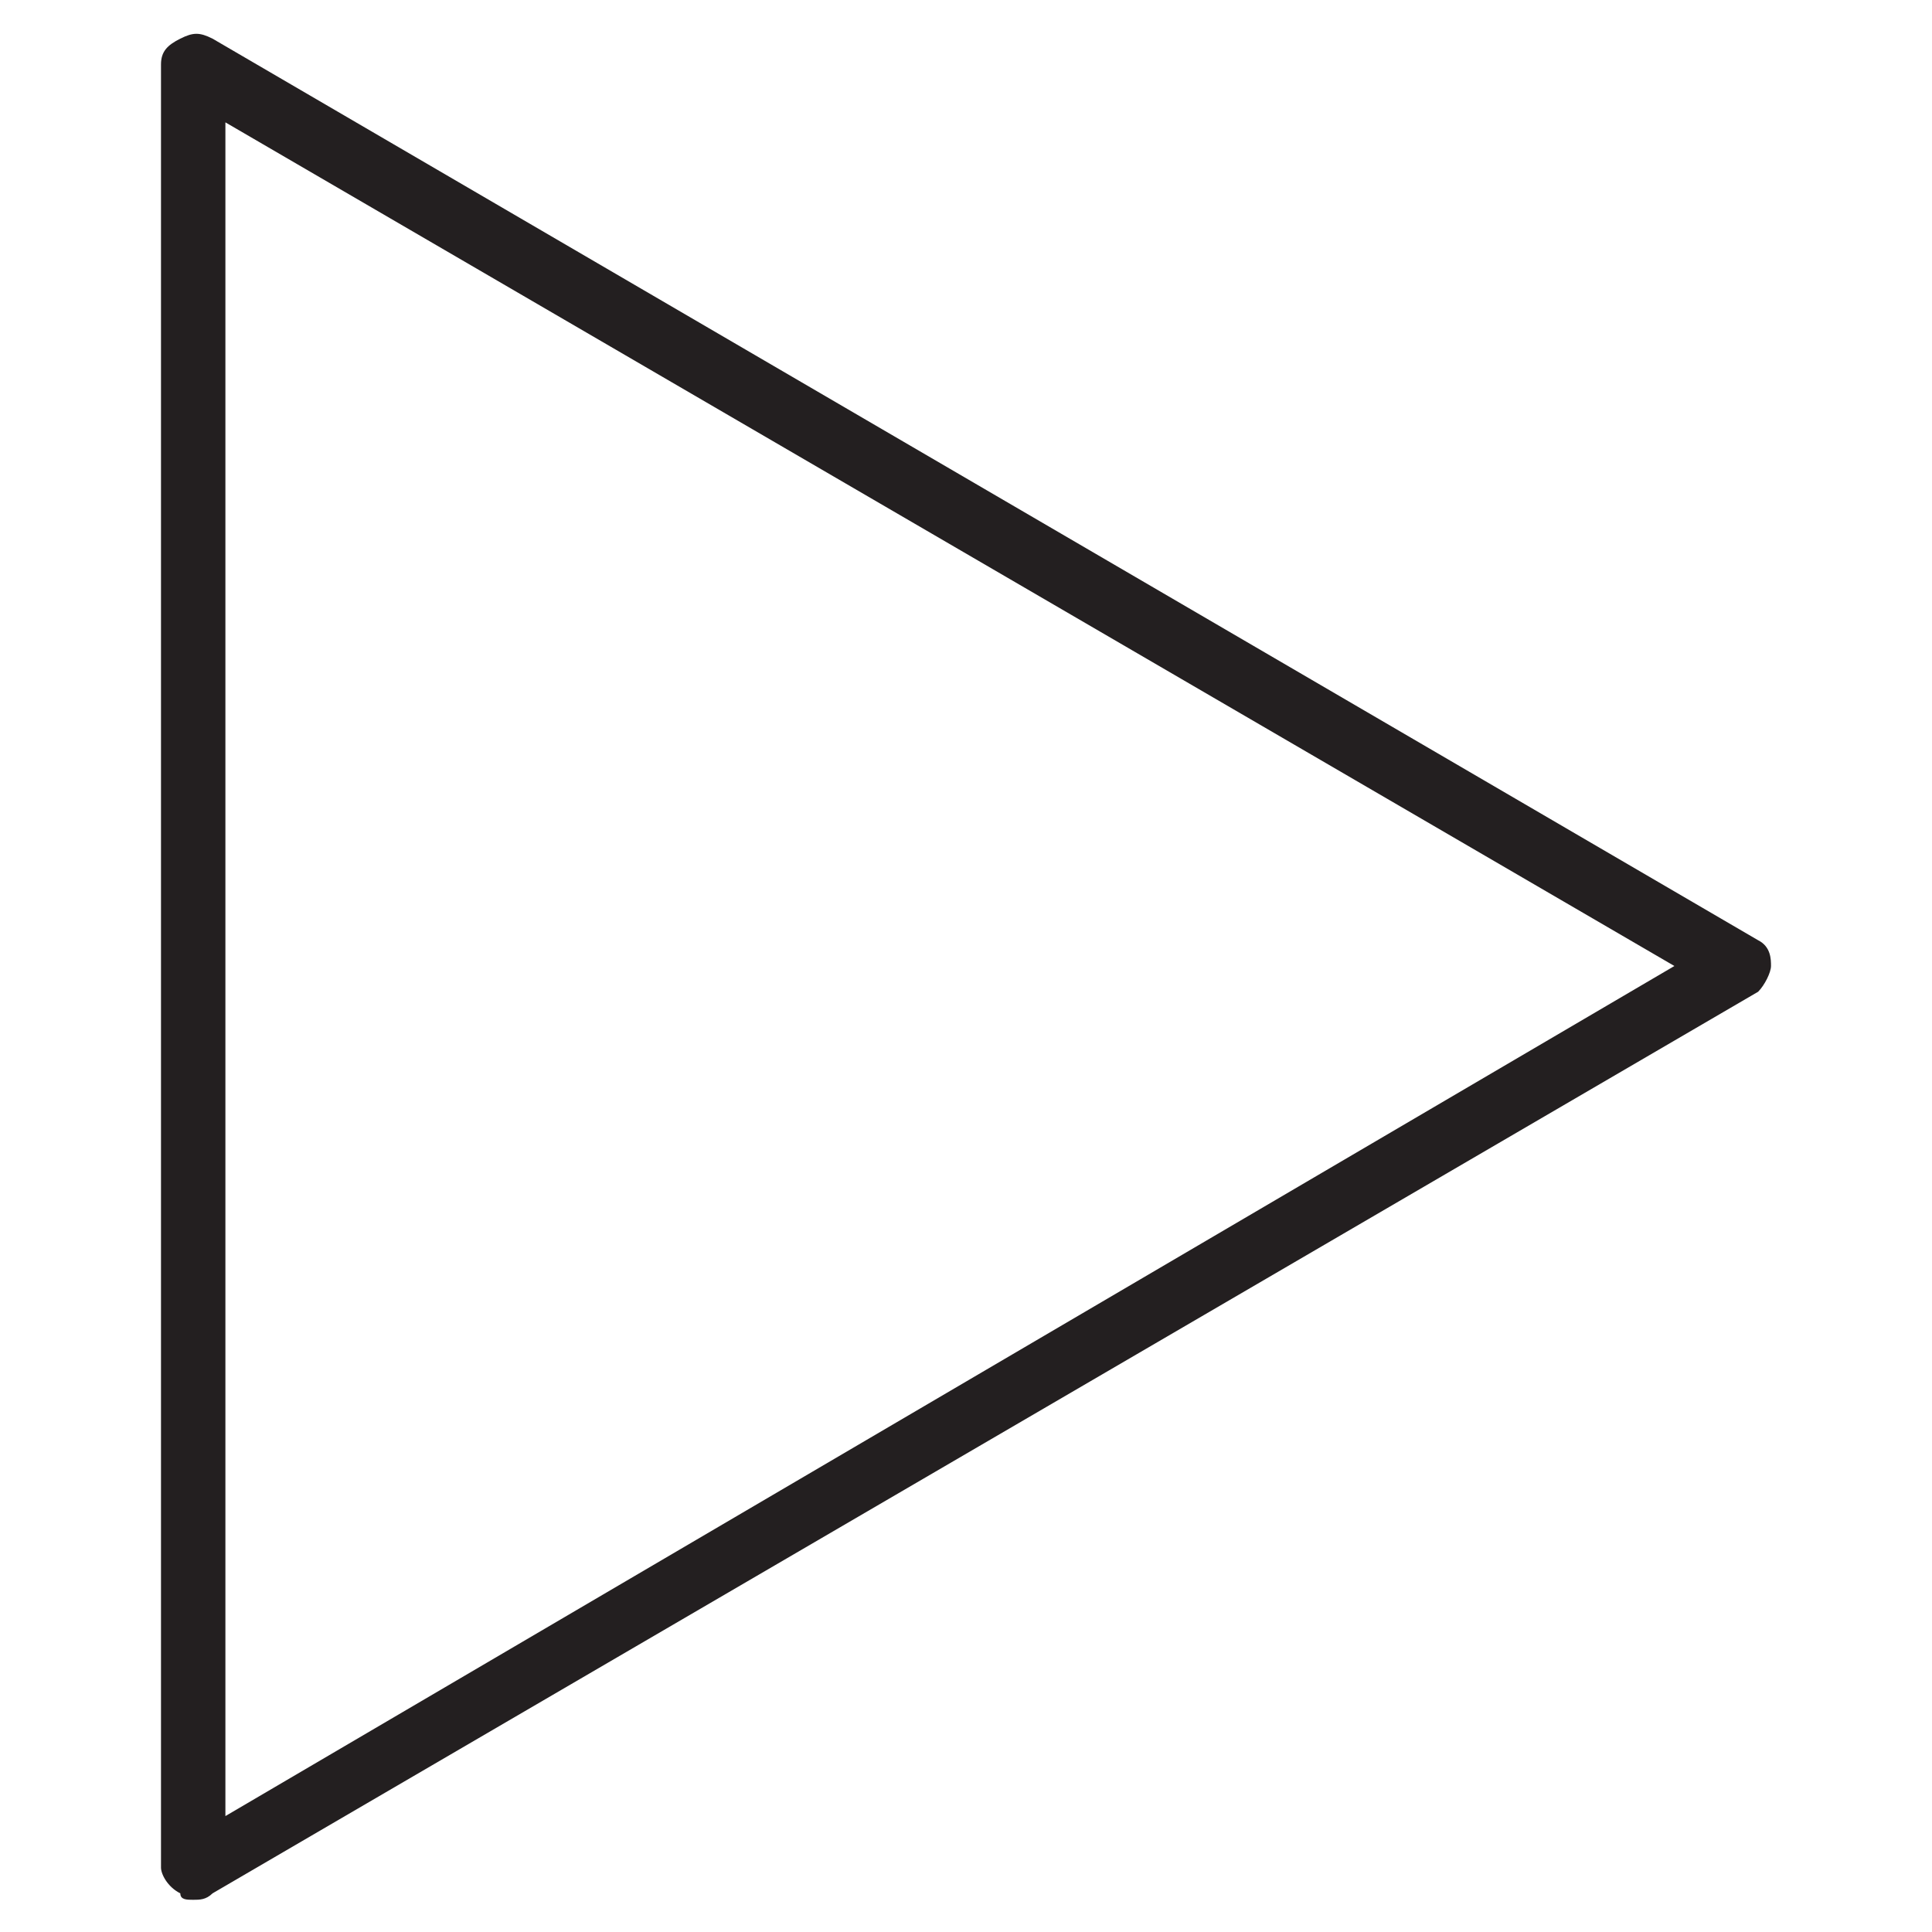 <?xml version="1.0" encoding="utf-8"?>
<!-- Generator: Adobe Illustrator 19.0.0, SVG Export Plug-In . SVG Version: 6.00 Build 0)  -->
<svg version="1.1" id="Layer_1" xmlns="http://www.w3.org/2000/svg" xmlns:xlink="http://www.w3.org/1999/xlink" x="0px" y="0px"
	 viewBox="0 0 30 30" style="enable-background:new 0 0 30 30;" xml:space="preserve">
<style type="text/css">
	.st0{fill:#231F20;}
</style>
<g>
	<path class="st0" d="M3,29.5c-0.1,0-0.2,0-0.2-0.1c-0.2-0.1-0.3-0.3-0.3-0.4V1c0-0.2,0.1-0.3,0.3-0.4c0.2-0.1,0.3-0.1,0.5,0l24,14
		c0.2,0.1,0.2,0.3,0.2,0.4s-0.1,0.3-0.2,0.4l-24,14C3.2,29.5,3.1,29.5,3,29.5z M3.5,1.9v26.3L26,15L3.5,1.9z"/>
</g>
</svg>
